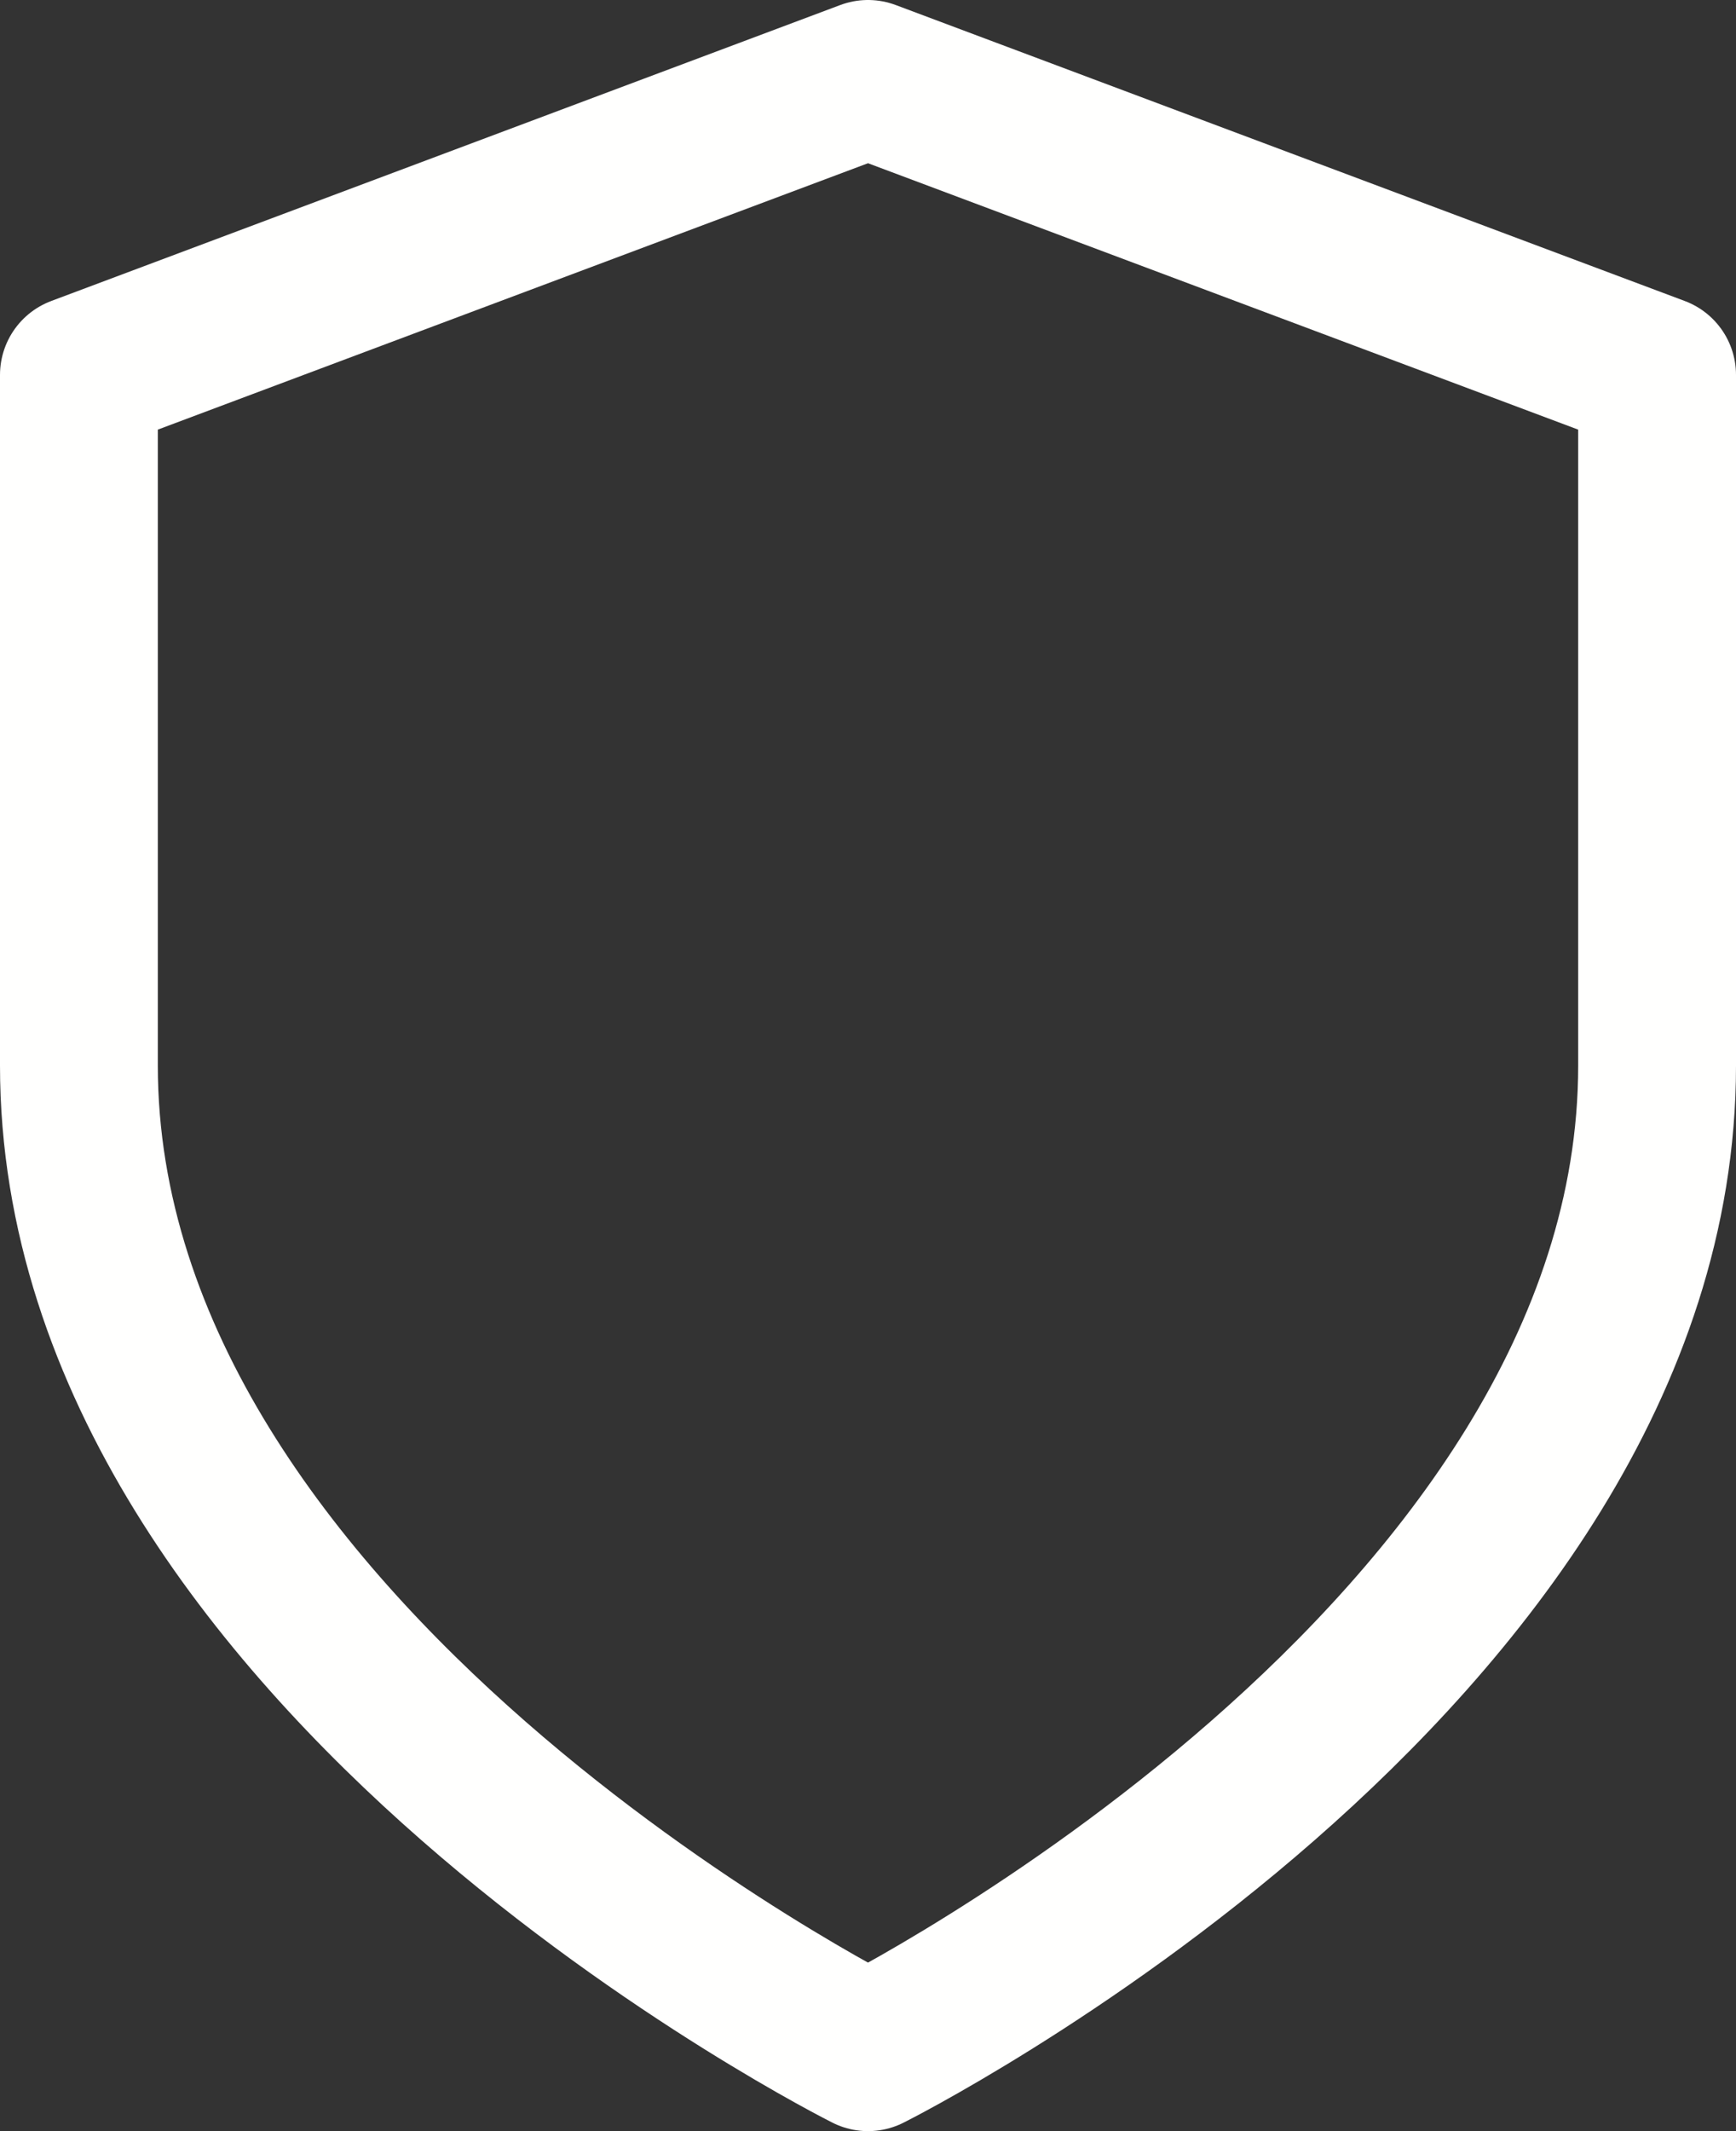 <svg xmlns="http://www.w3.org/2000/svg" width="33" height="40.5" viewBox="0 0 33 40.5">
  <rect x="0" y="0" width="33" height="40.5" fill="#333333" stroke="none"/>
  <path id="Icon_feather-shield" data-name="Icon feather-shield" d="M21,40.5S36,33,36,21.75V8.625L21,3,6,8.625V21.75C6,33,21,40.5,21,40.5Z" transform="translate(-4.5 -1.5)" fill="none" stroke="#fffffe" stroke-linecap="round" stroke-linejoin="round" stroke-width="3"/>
</svg>
